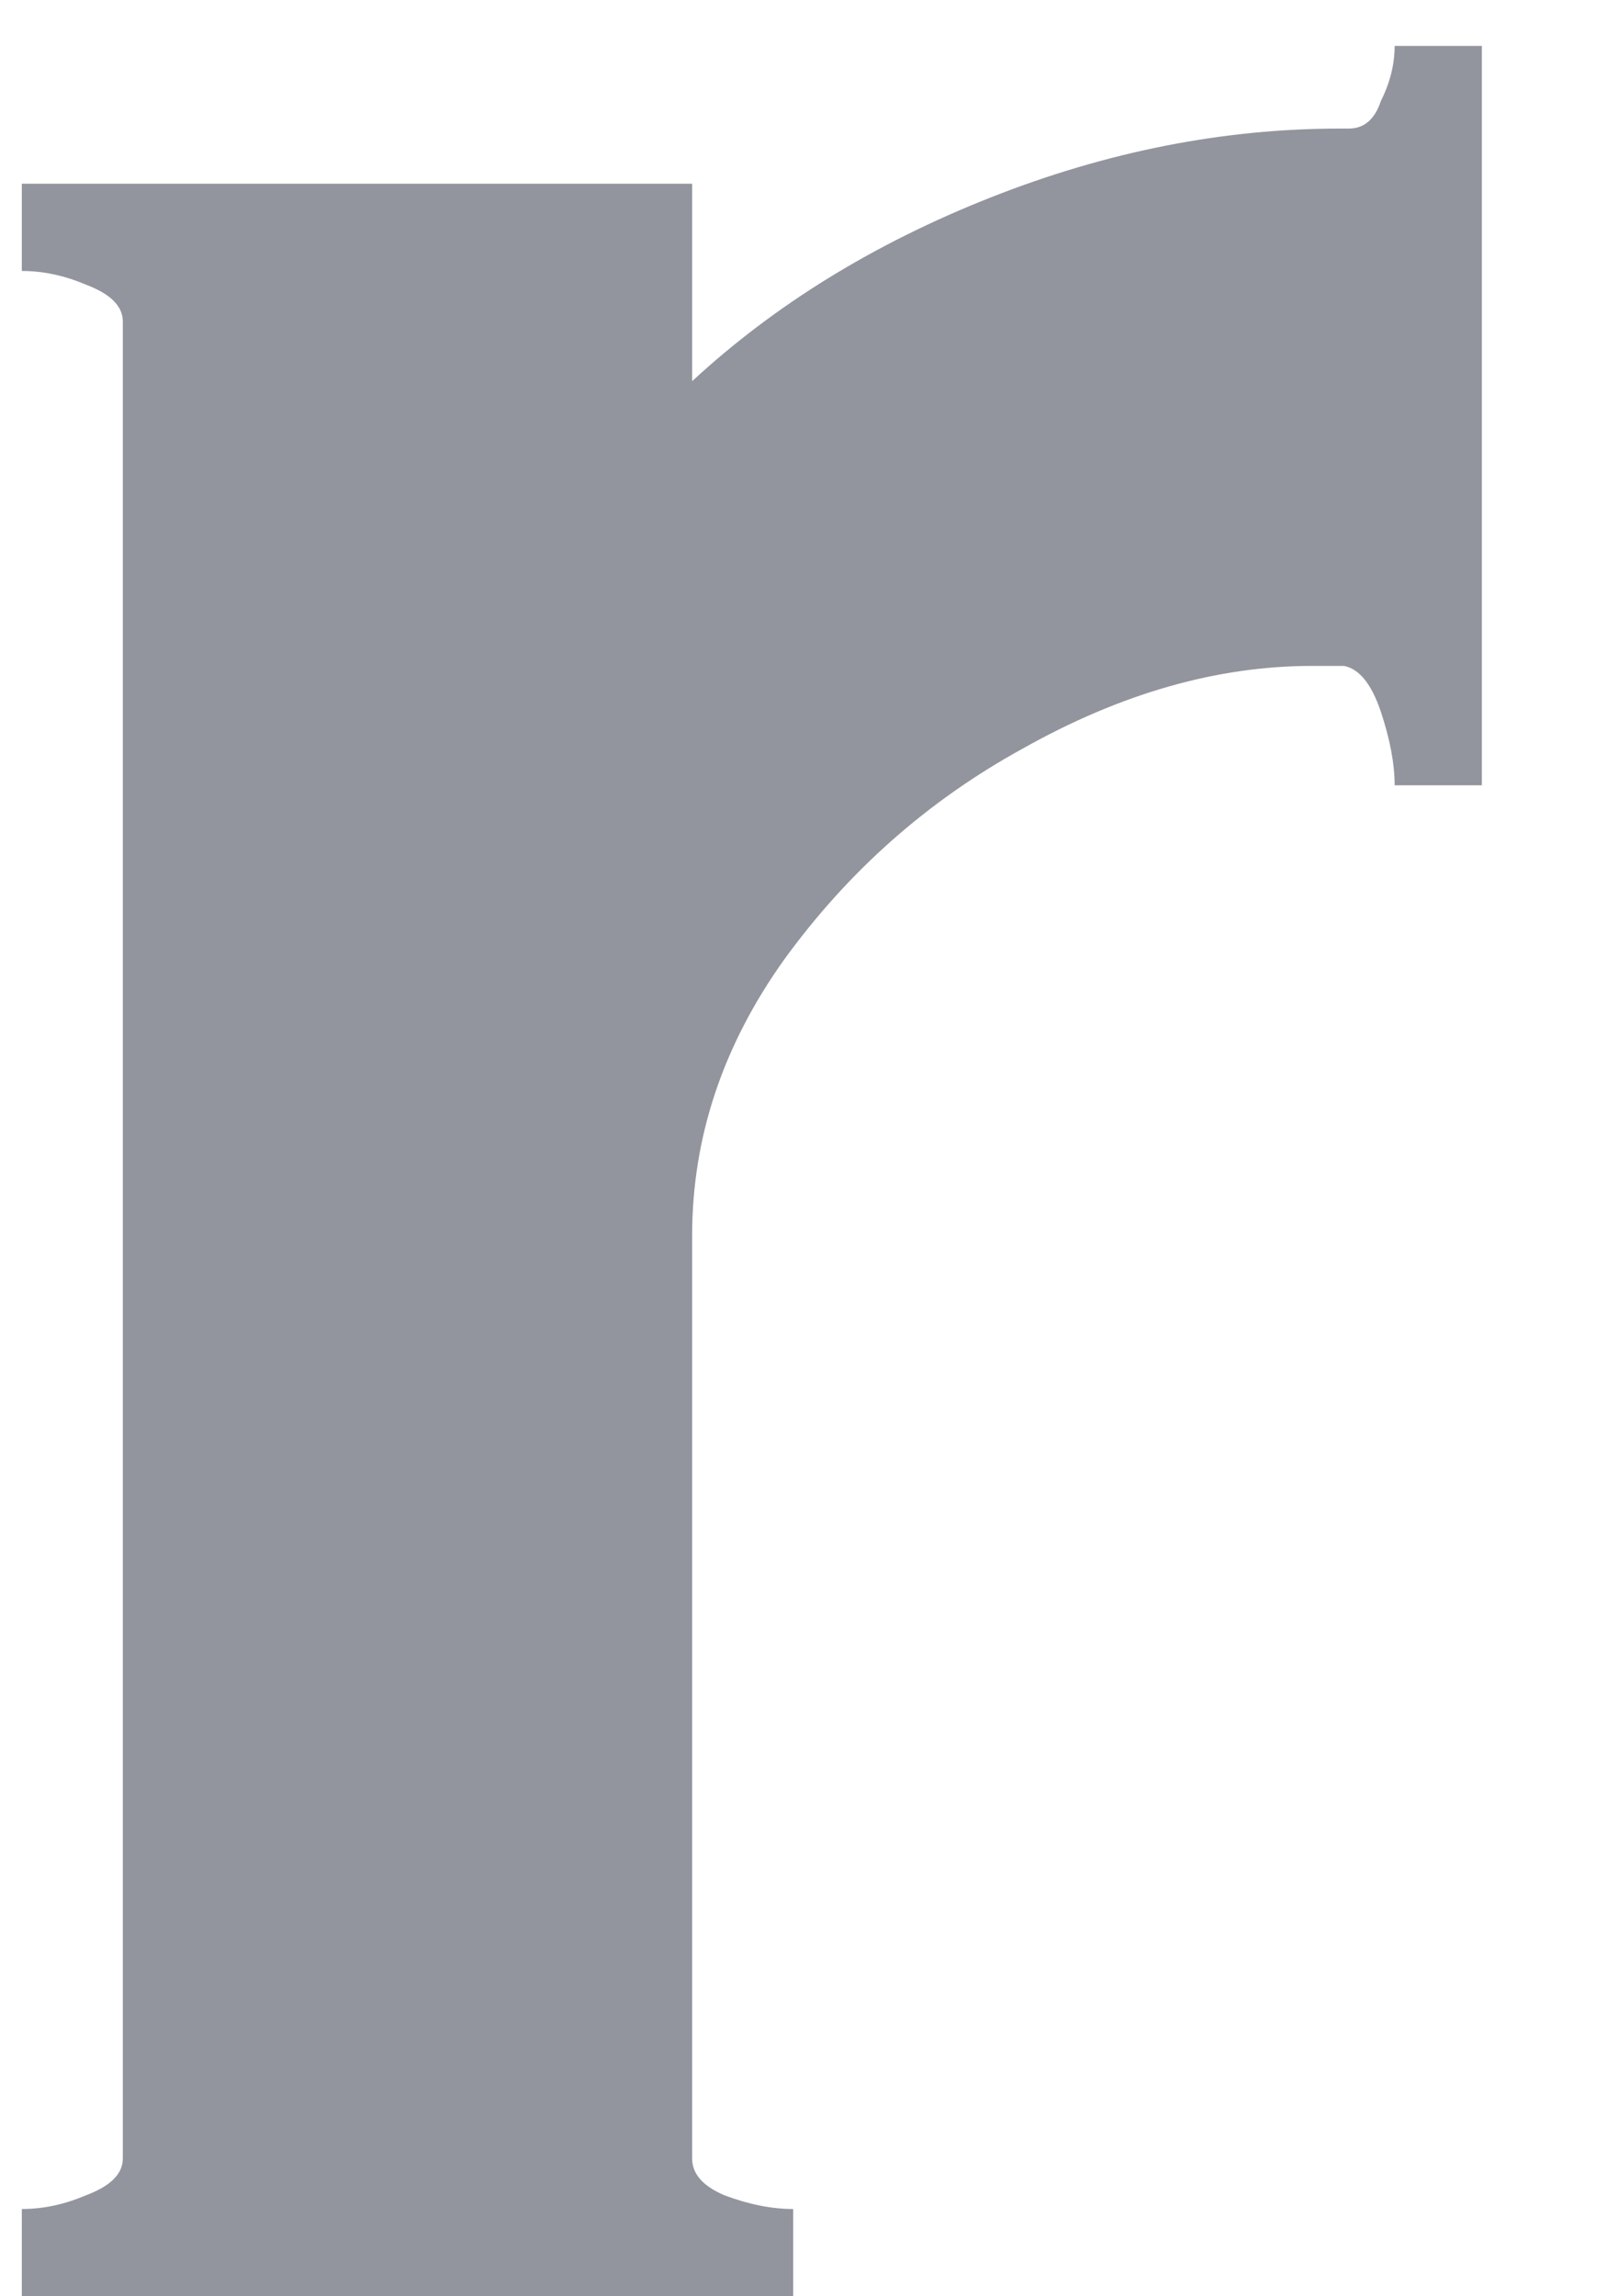 <svg width="14" height="20" viewBox="0 0 14 20" fill="none" xmlns="http://www.w3.org/2000/svg" xmlns:xlink="http://www.w3.org/1999/xlink">
<path d="M12.91,0.4L12.91,6.84L12.15,6.84C12.15,6.654 12.11,6.44 12.03,6.2C11.95,5.96 11.843,5.827 11.71,5.8L11.43,5.8C10.603,5.8 9.763,6.04 8.91,6.52C8.083,6.974 7.39,7.587 6.83,8.36C6.297,9.107 6.03,9.907 6.03,10.76L6.03,18.8C6.03,18.934 6.123,19.04 6.31,19.12C6.523,19.2 6.723,19.24 6.91,19.24L6.91,20L0.19,20L0.19,19.24C0.377,19.24 0.563,19.2 0.75,19.12C0.963,19.04 1.07,18.934 1.07,18.8L1.07,2.8C1.07,2.667 0.963,2.56 0.75,2.48C0.563,2.4 0.377,2.36 0.19,2.36L0.19,1.6L6.03,1.6L6.03,3.32C6.75,2.654 7.617,2.12 8.63,1.72C9.643,1.32 10.657,1.12 11.67,1.12L11.71,1.12L11.75,1.12C11.883,1.12 11.977,1.04 12.03,0.88C12.11,0.72 12.15,0.56 12.15,0.4L12.91,0.4Z" fill="#92959E"/>
</svg>
